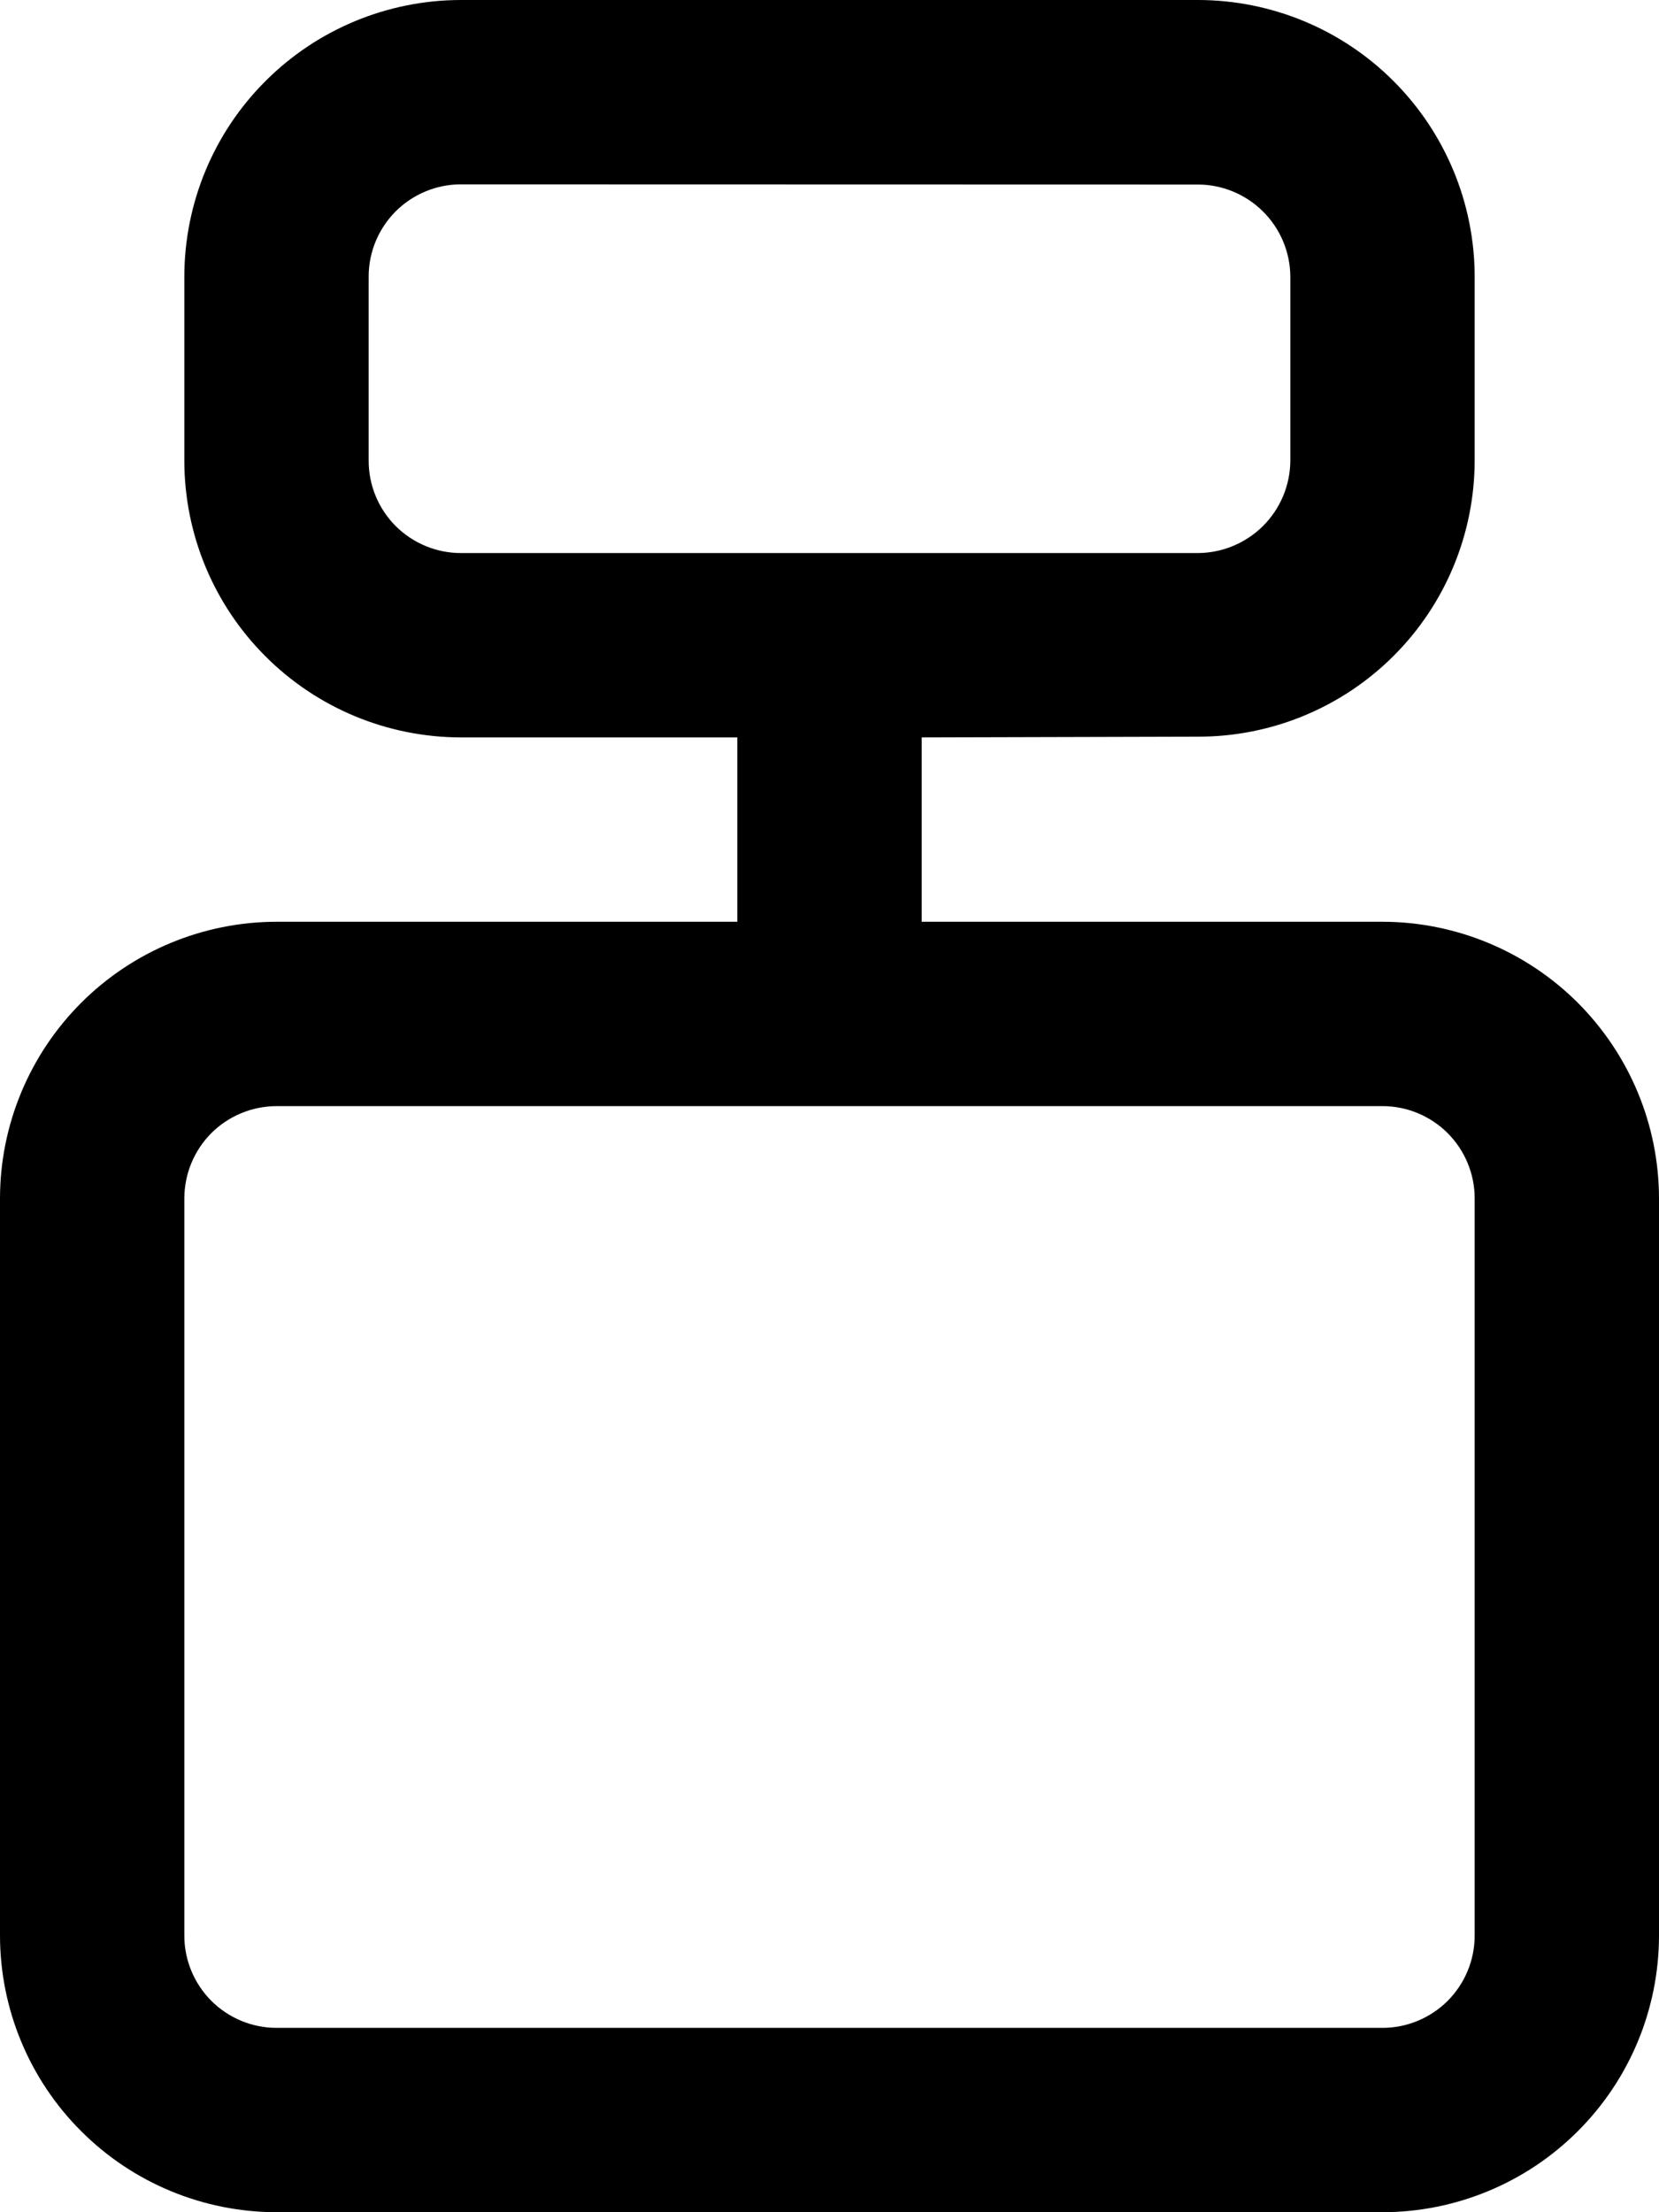 <svg width="18" height="24" viewBox="0 0 18 24" fill="none" xmlns="http://www.w3.org/2000/svg">
<path d="M15 10H10V8L13 7.992C13.794 7.993 14.557 7.678 15.119 7.117C15.682 6.556 15.998 5.794 16 5V3C15.999 2.205 15.682 1.442 15.12 0.88C14.558 0.317 13.795 0.001 13 0H5C4.205 0.001 3.442 0.317 2.88 0.88C2.317 1.442 2.001 2.205 2 3V5C2.001 5.795 2.317 6.558 2.88 7.12C3.442 7.683 4.205 7.999 5 8H8V10H3C2.205 10.001 1.442 10.318 0.88 10.88C0.318 11.443 0.001 12.205 0 13V21C0.001 21.795 0.317 22.558 0.88 23.12C1.442 23.683 2.205 23.999 3 24H15C15.795 23.999 16.558 23.683 17.12 23.12C17.683 22.558 17.999 21.795 18 21V13C17.999 12.205 17.682 11.443 17.12 10.88C16.558 10.318 15.795 10.001 15 10V10ZM5 6C4.735 6 4.481 5.894 4.293 5.707C4.106 5.519 4 5.265 4 5V3C4 2.735 4.106 2.481 4.293 2.293C4.481 2.106 4.735 2 5 2L12.992 2.002C13.258 2.001 13.513 2.106 13.702 2.293C13.891 2.48 13.998 2.734 14 3V5C13.998 5.266 13.891 5.52 13.702 5.708C13.513 5.895 13.258 6 12.992 6H5ZM16 21C16 21.265 15.894 21.519 15.707 21.707C15.519 21.894 15.265 22 15 22H3C2.735 22 2.481 21.894 2.293 21.707C2.106 21.519 2 21.265 2 21V13C2.001 12.735 2.106 12.481 2.293 12.293C2.481 12.106 2.735 12.001 3 12H15C15.265 12 15.519 12.106 15.707 12.293C15.894 12.481 16 12.735 16 13V21Z" fill="black"/>
</svg>
